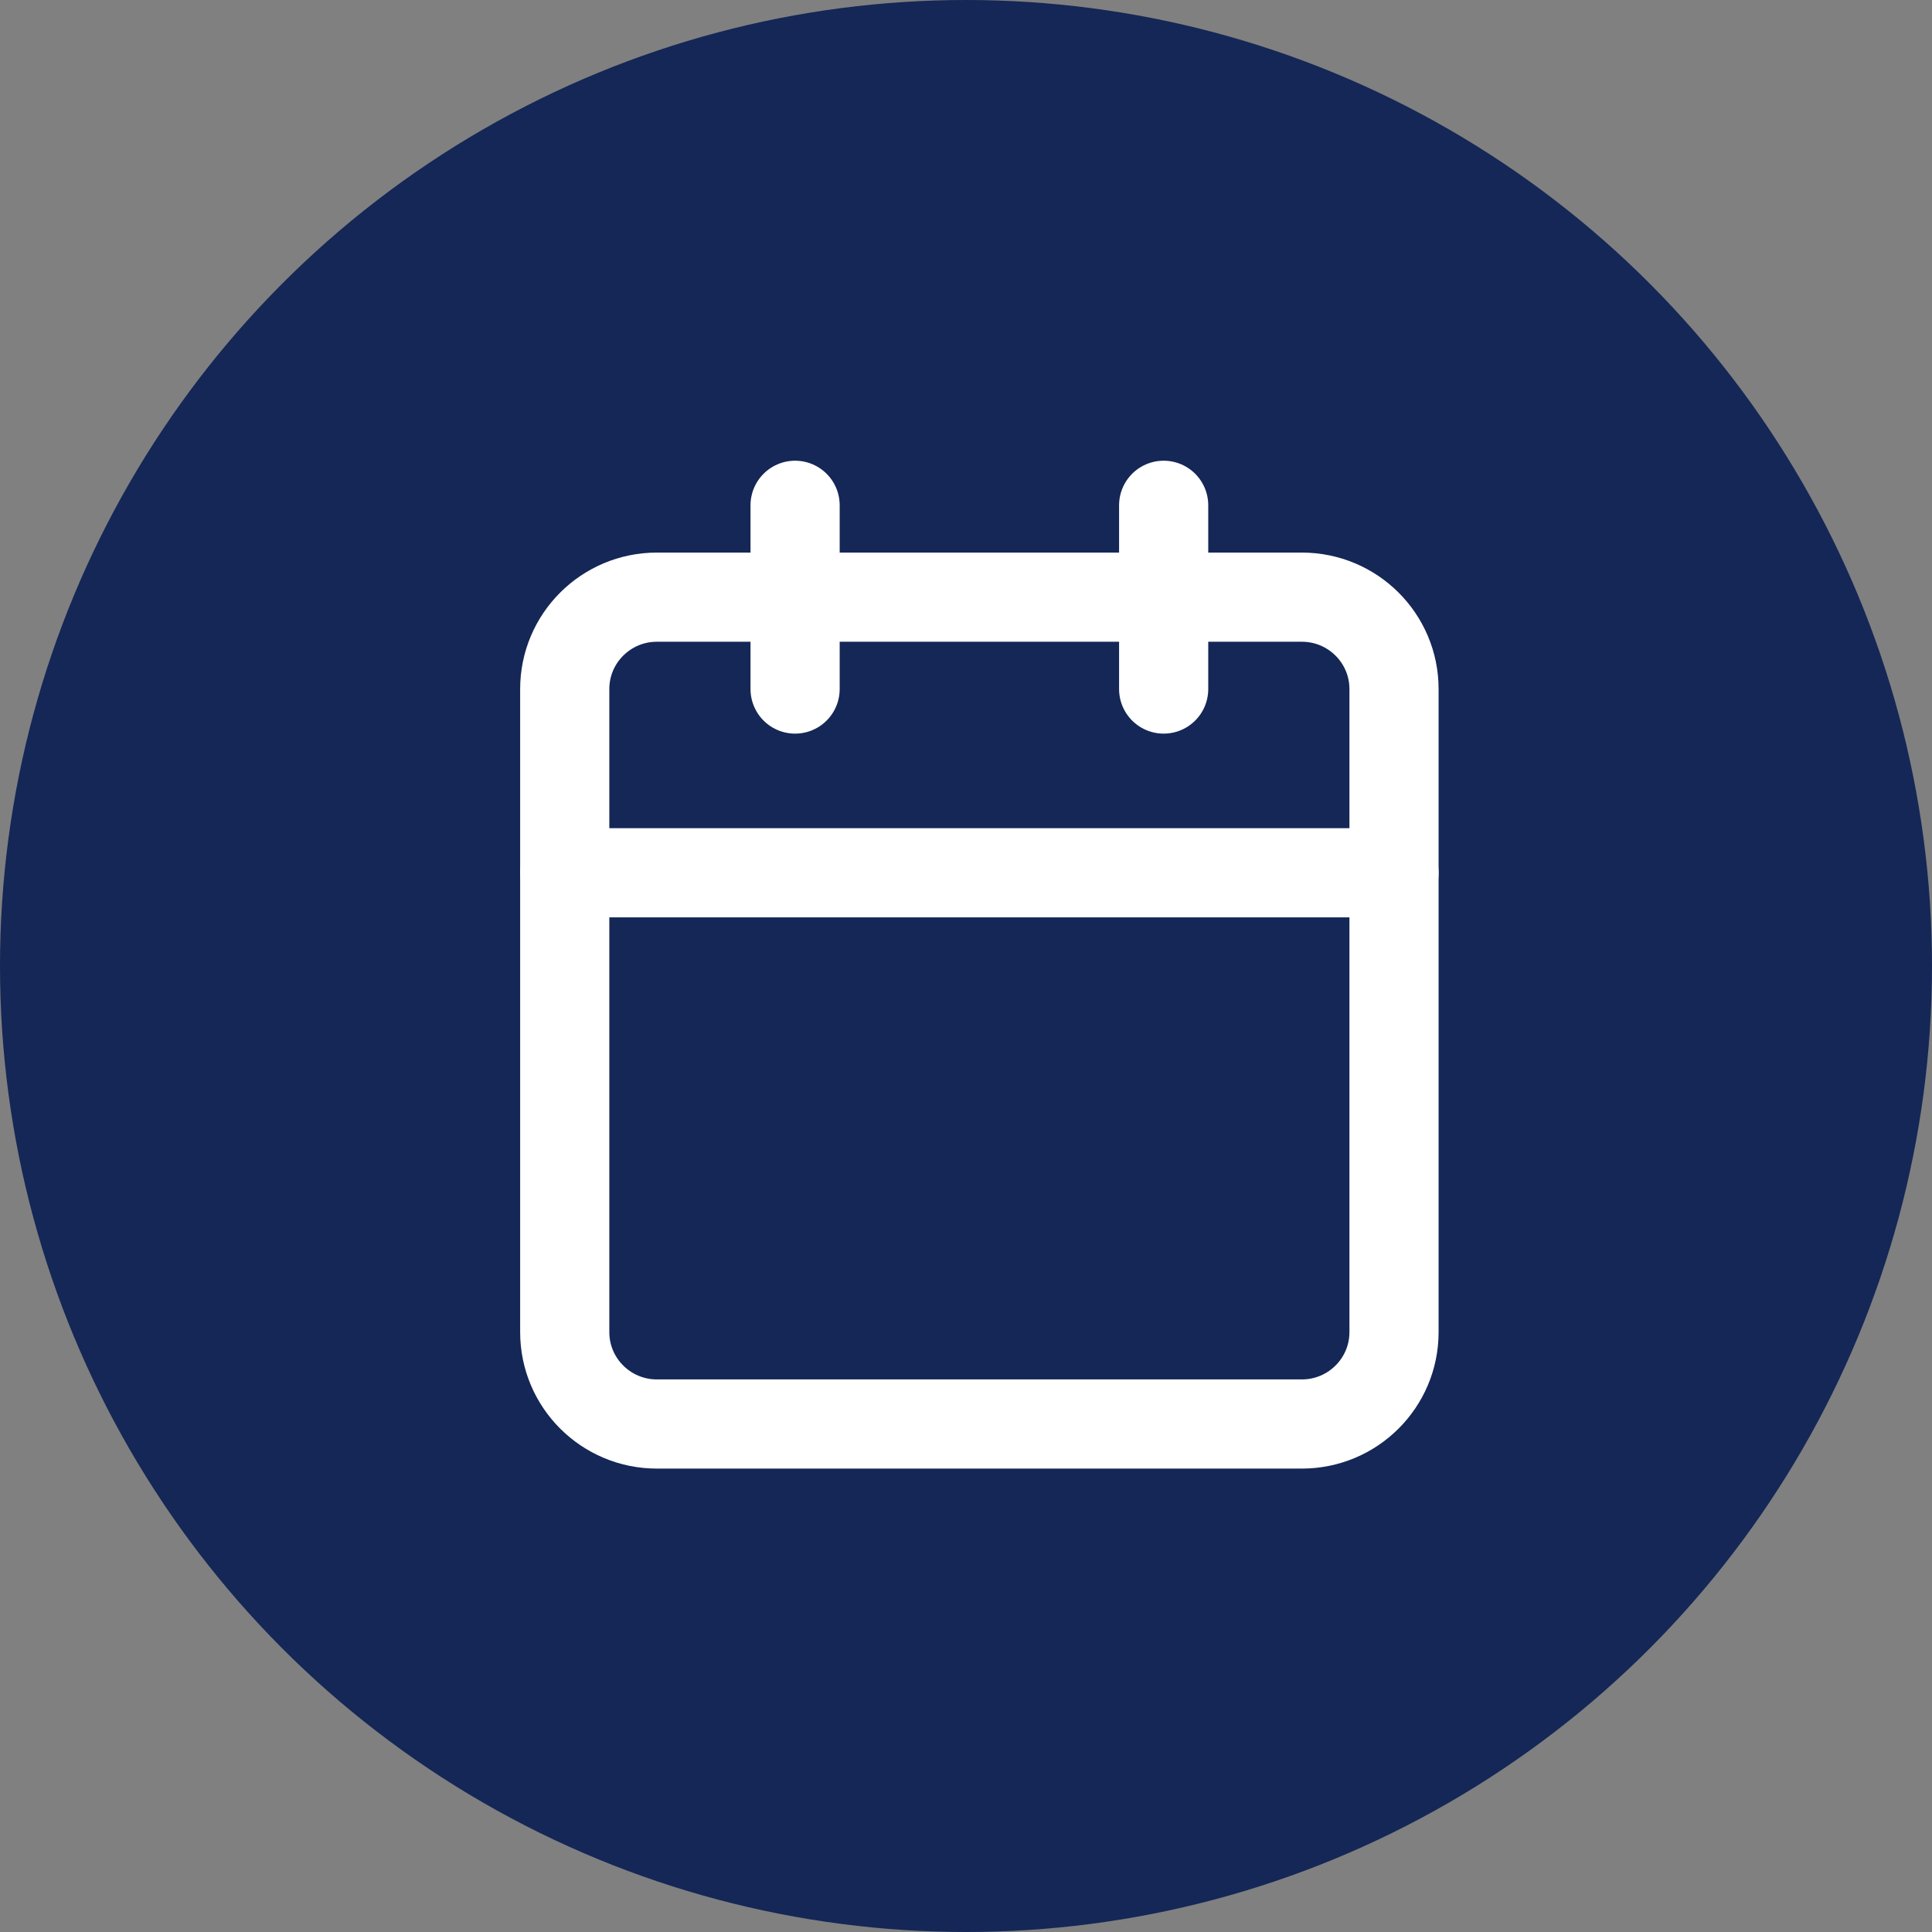 <svg width="65" height="65" viewBox="0 0 65 65" fill="none" xmlns="http://www.w3.org/2000/svg">
<rect x="0" y="0" width="65" height="65" fill="#808080" stroke="none"/>
<circle cx="32.5" cy="32.5" r="32.5" fill="#142756"/>
<path d="M43.8 20.091H22.1C20.388 20.091 19 21.475 19 23.182V44.818C19 46.525 20.388 47.909 22.1 47.909H43.8C45.512 47.909 46.9 46.525 46.9 44.818V23.182C46.9 21.475 45.512 20.091 43.8 20.091Z" stroke="white" stroke-width="3" stroke-linecap="round" stroke-linejoin="round"/>
<path d="M39.15 17V23.182" stroke="white" stroke-width="3" stroke-linecap="round" stroke-linejoin="round"/>
<path d="M26.75 17V23.182" stroke="white" stroke-width="3" stroke-linecap="round" stroke-linejoin="round"/>
<path d="M19 29.363H46.9" stroke="white" stroke-width="3" stroke-linecap="round" stroke-linejoin="round"/>
</svg>
